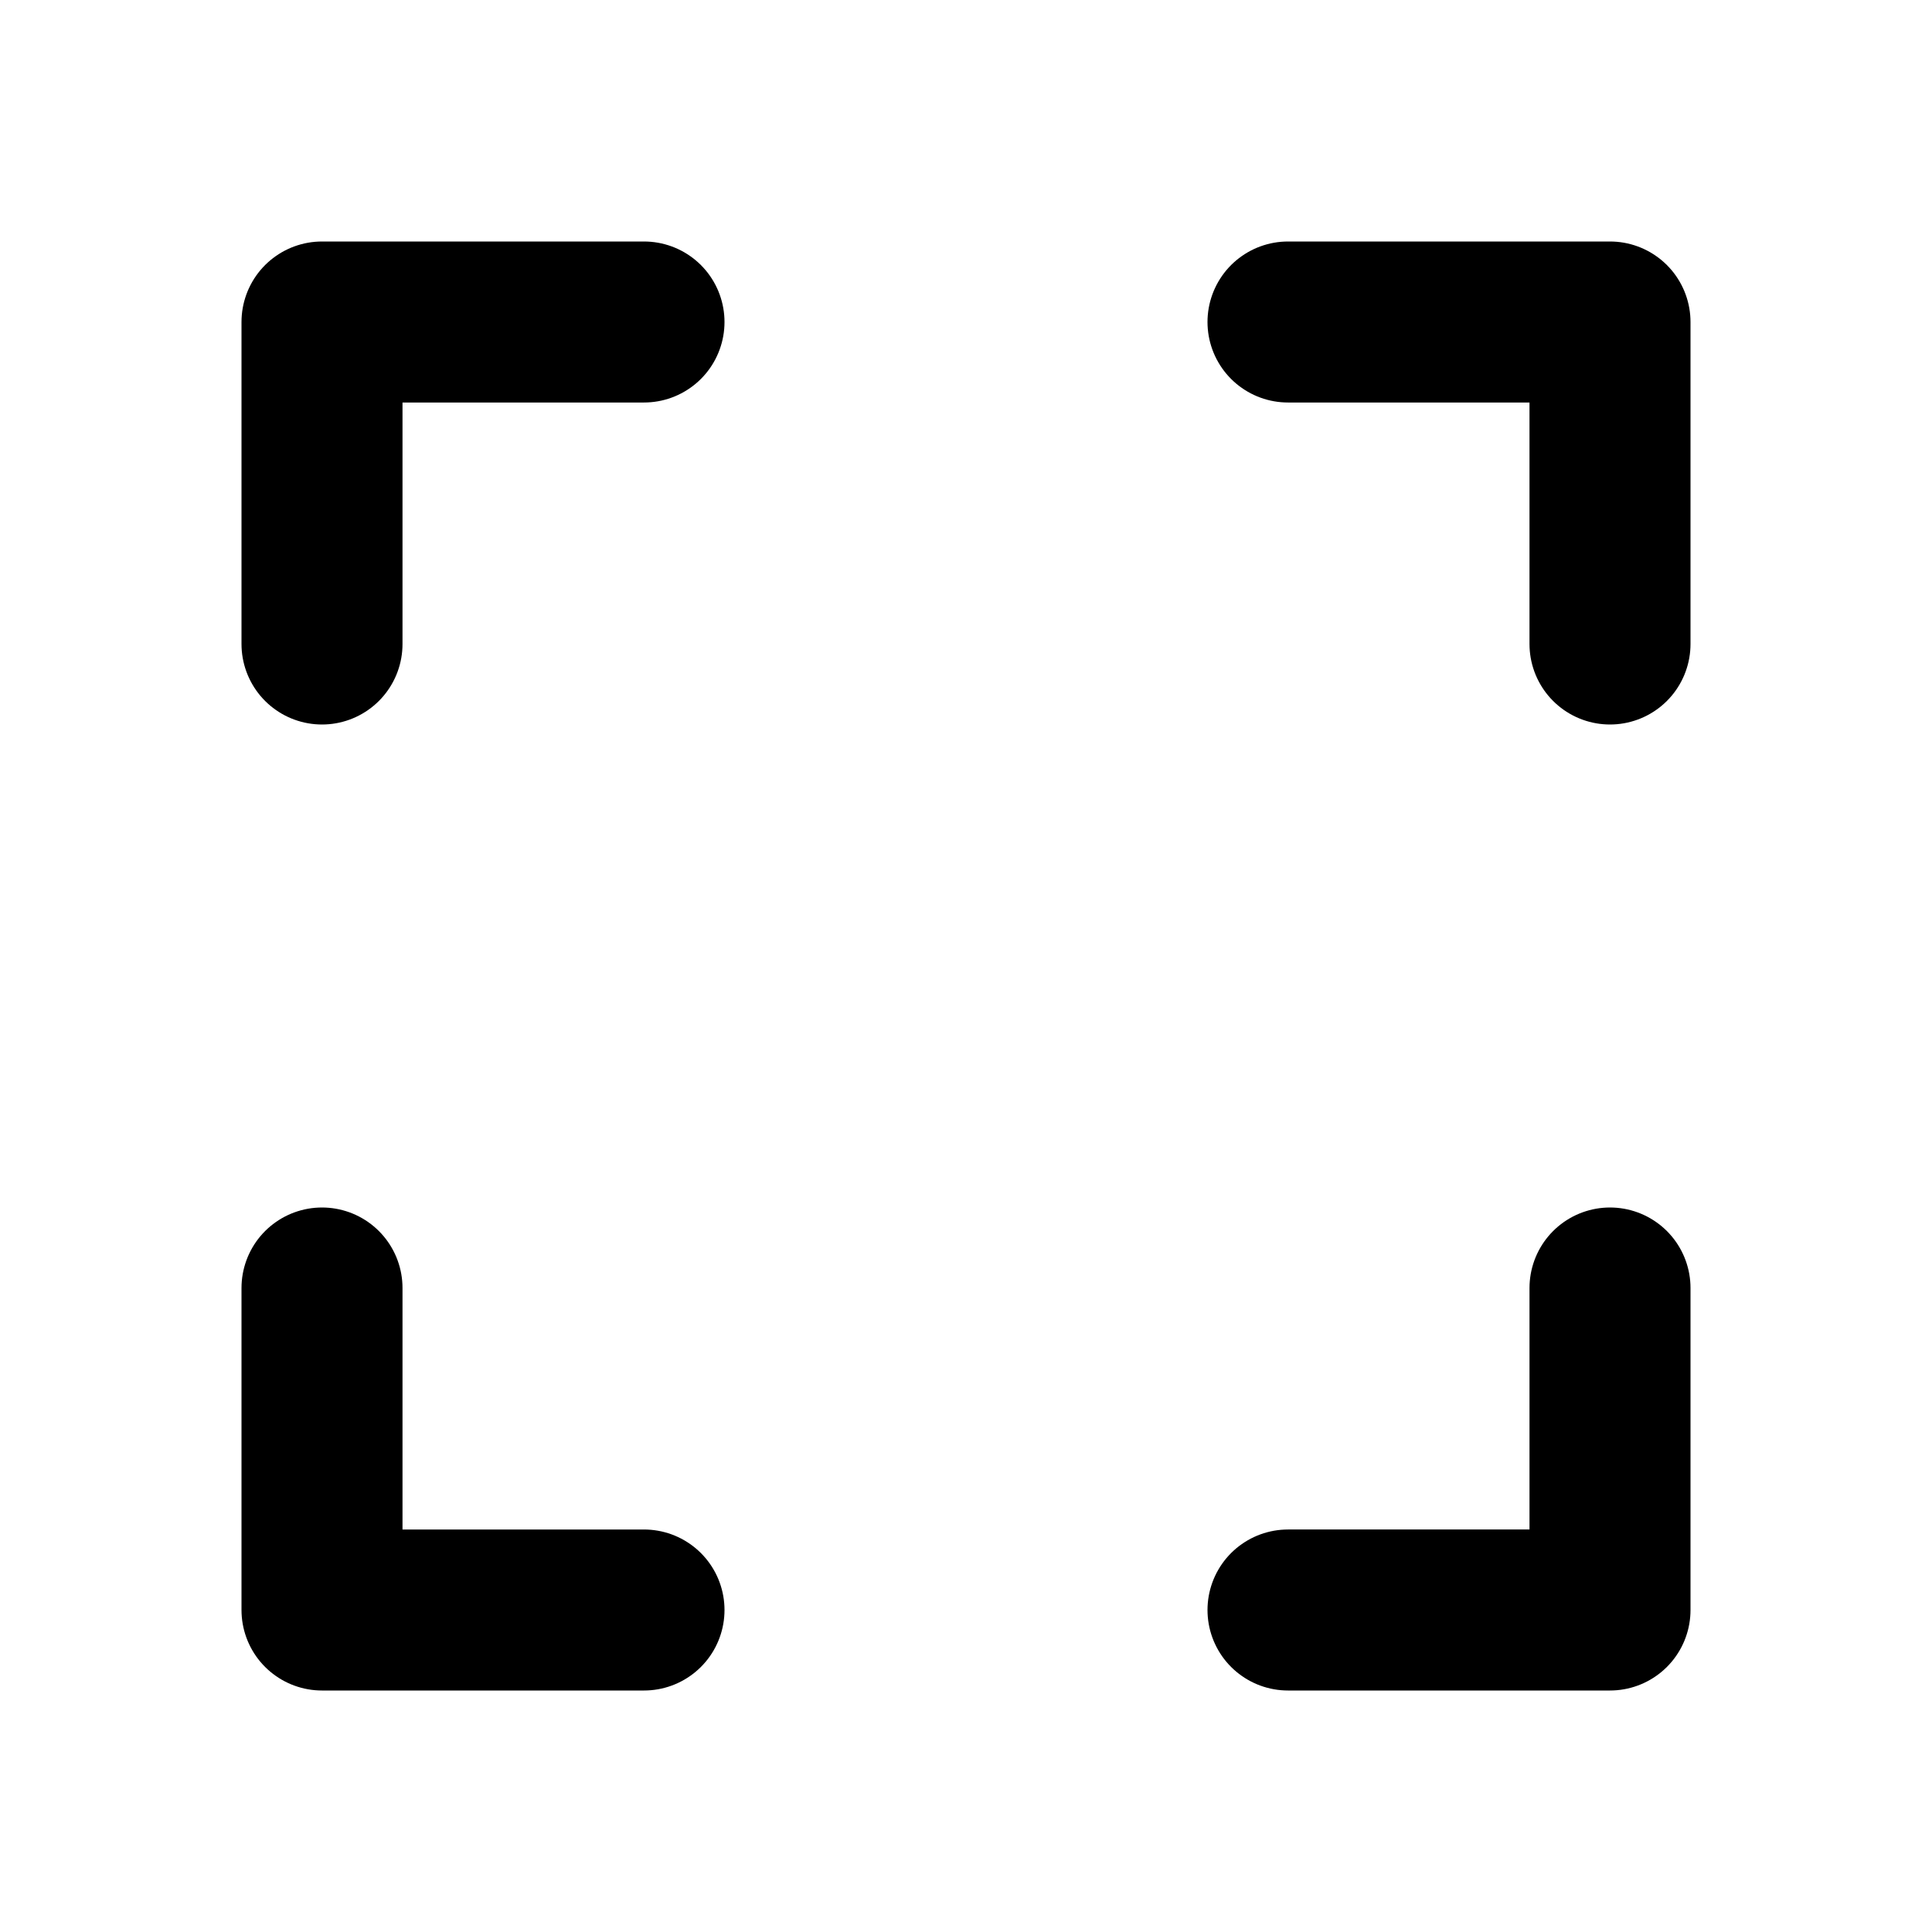 <svg width="24" height="24" fill="none" xmlns="http://www.w3.org/2000/svg"><path d="M8 4H4v4M16 20h4v-4M20 8V4h-4M4 16v4h4" stroke="currentColor" stroke-width="2" stroke-linecap="round" stroke-linejoin="round"/></svg>